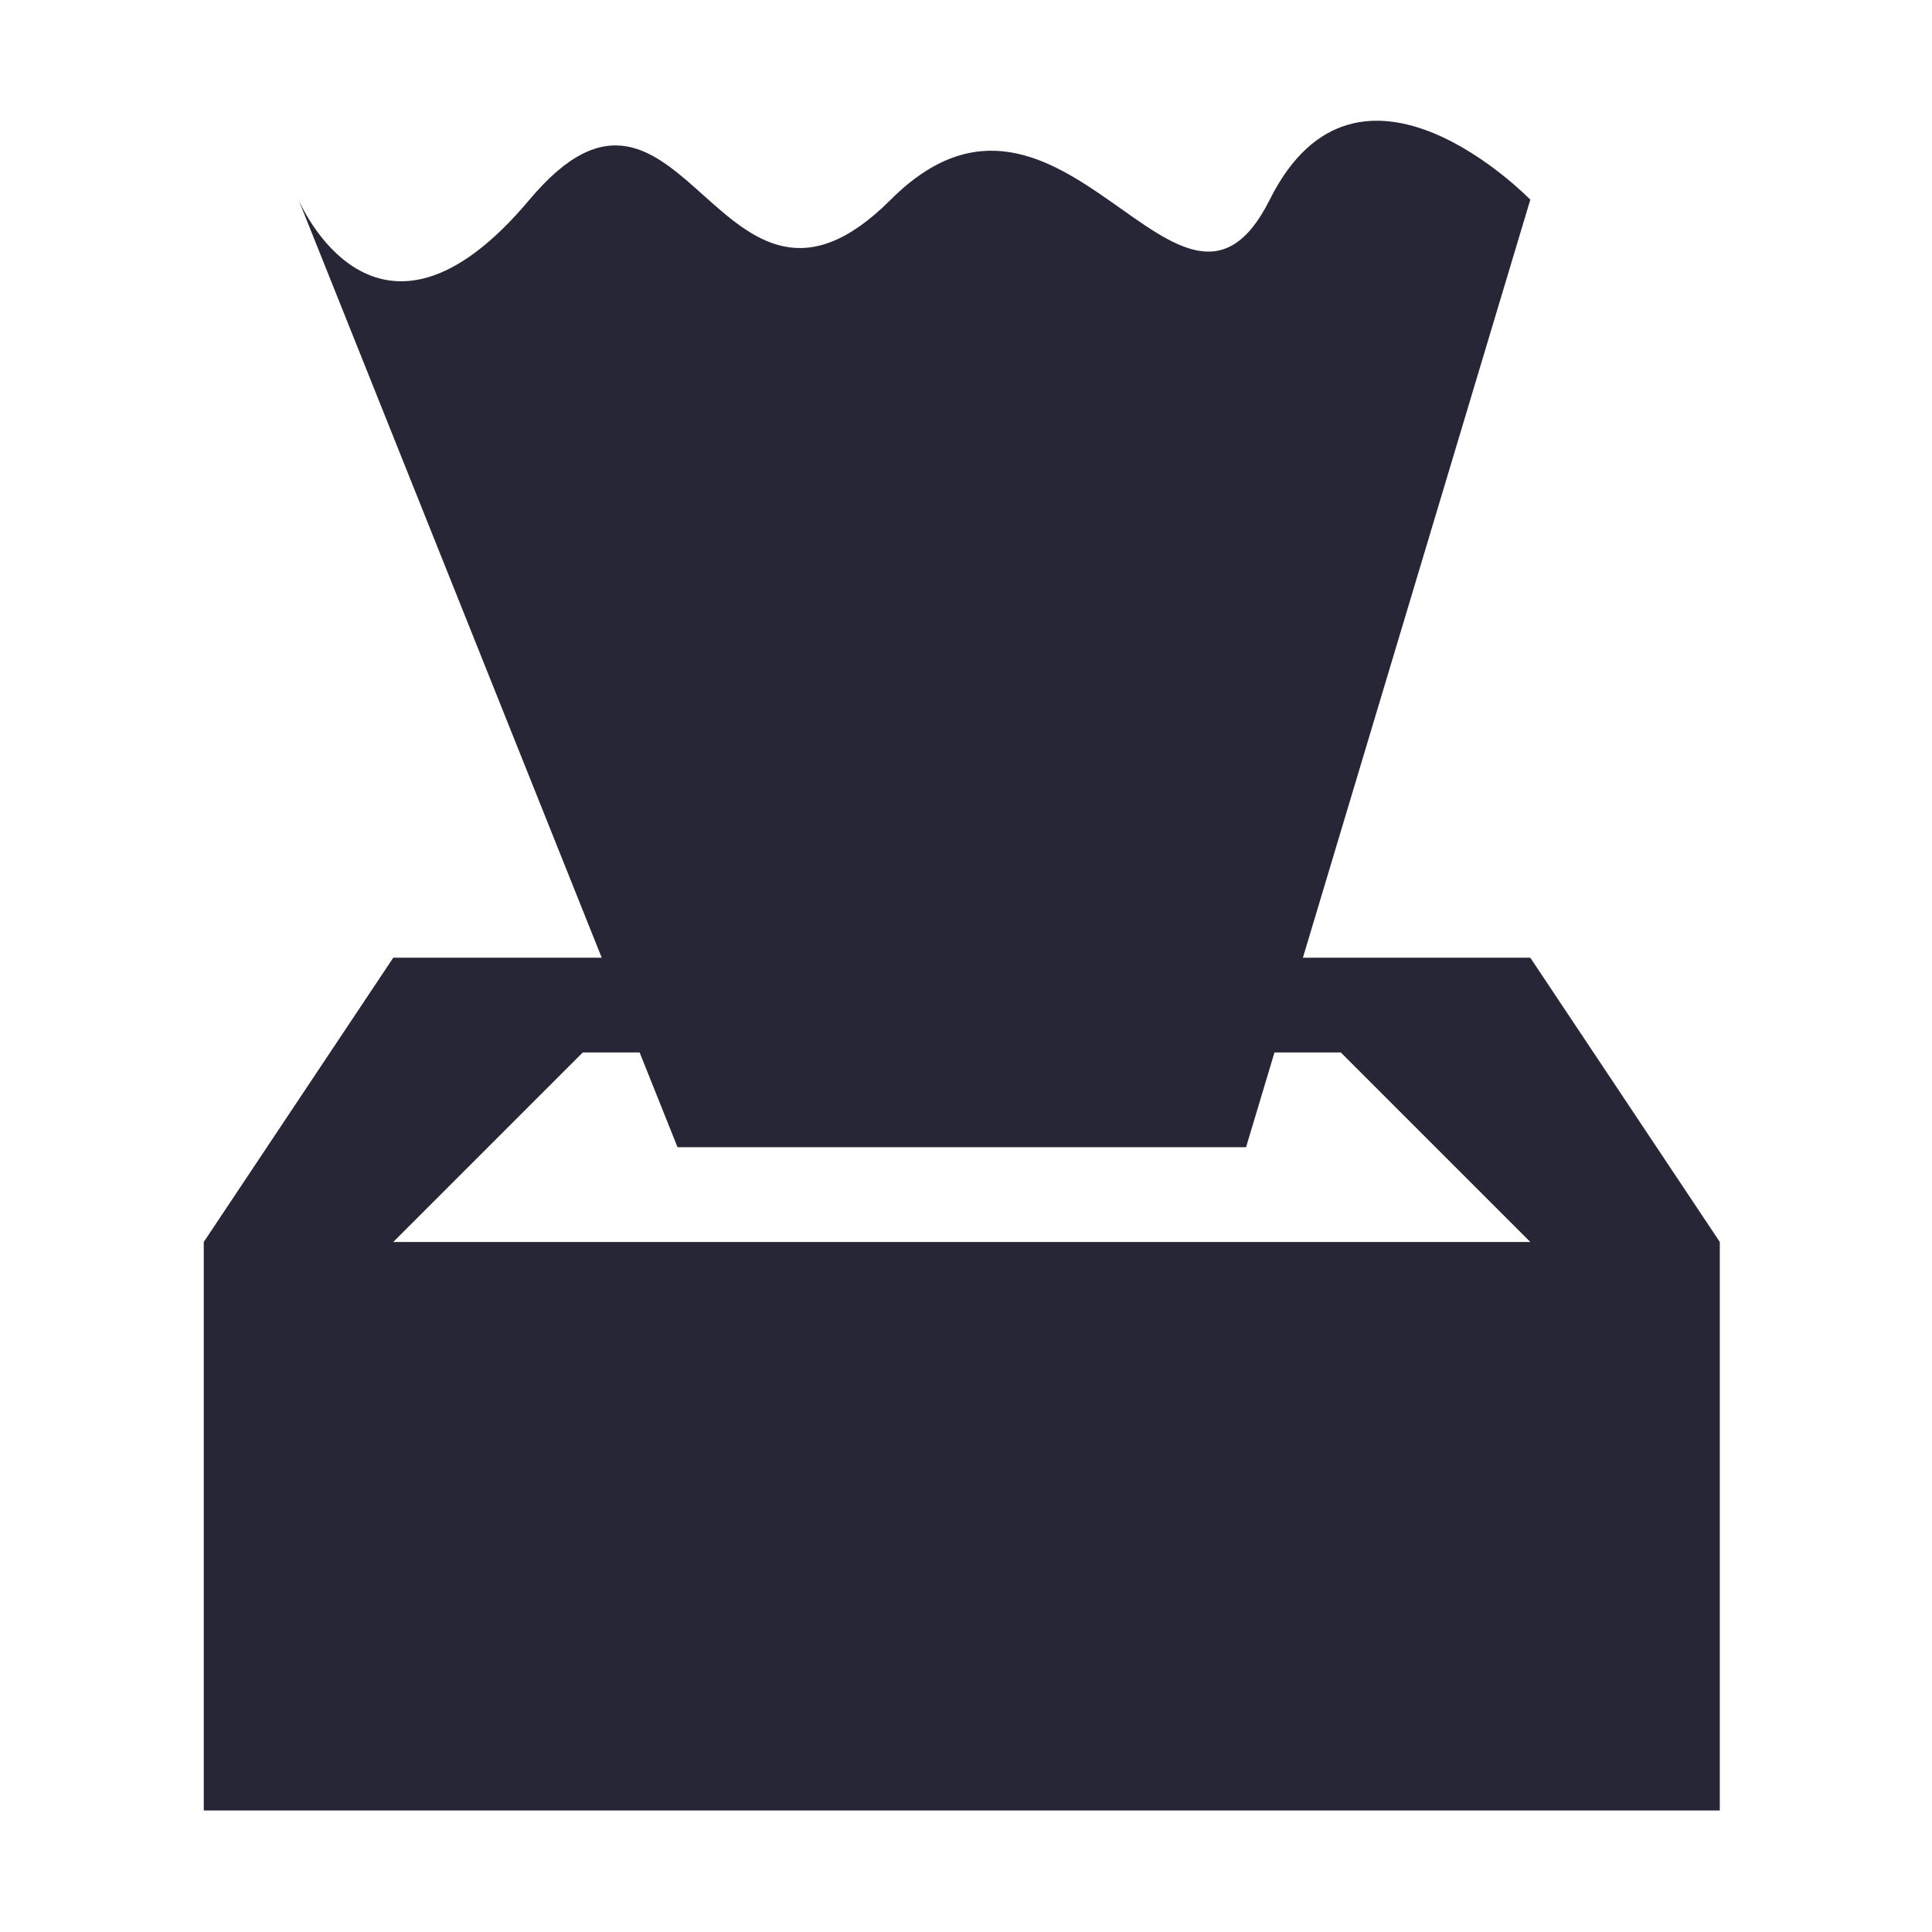 <?xml version="1.0" standalone="no"?><!DOCTYPE svg PUBLIC "-//W3C//DTD SVG 1.1//EN" "http://www.w3.org/Graphics/SVG/1.1/DTD/svg11.dtd"><svg t="1623119389498" class="icon" viewBox="0 0 1024 1024" version="1.1" xmlns="http://www.w3.org/2000/svg" p-id="1961" xmlns:xlink="http://www.w3.org/1999/xlink" width="24" height="24"><defs><style type="text/css"></style></defs><path d="M811.094 507.608L690.563 507.608 811.094 105.84c0 0-91.026-94.164-138.108 0-47.082 94.165-109.858-91.026-200.884 0-91.025 91.026-109.858-97.303-191.467 0-81.609 97.303-122.414 0-122.414 0l160.708 401.768-110.486 0-100.443 150.662 0 301.327L911.534 959.597 911.534 658.27 811.094 507.608zM208.443 658.27l100.441-100.442 30.134 0 20.089 50.221 301.325 0 15.067-50.221 35.154 0 100.444 100.442L208.443 658.27z" fill="#272636" p-id="1962"></path></svg>